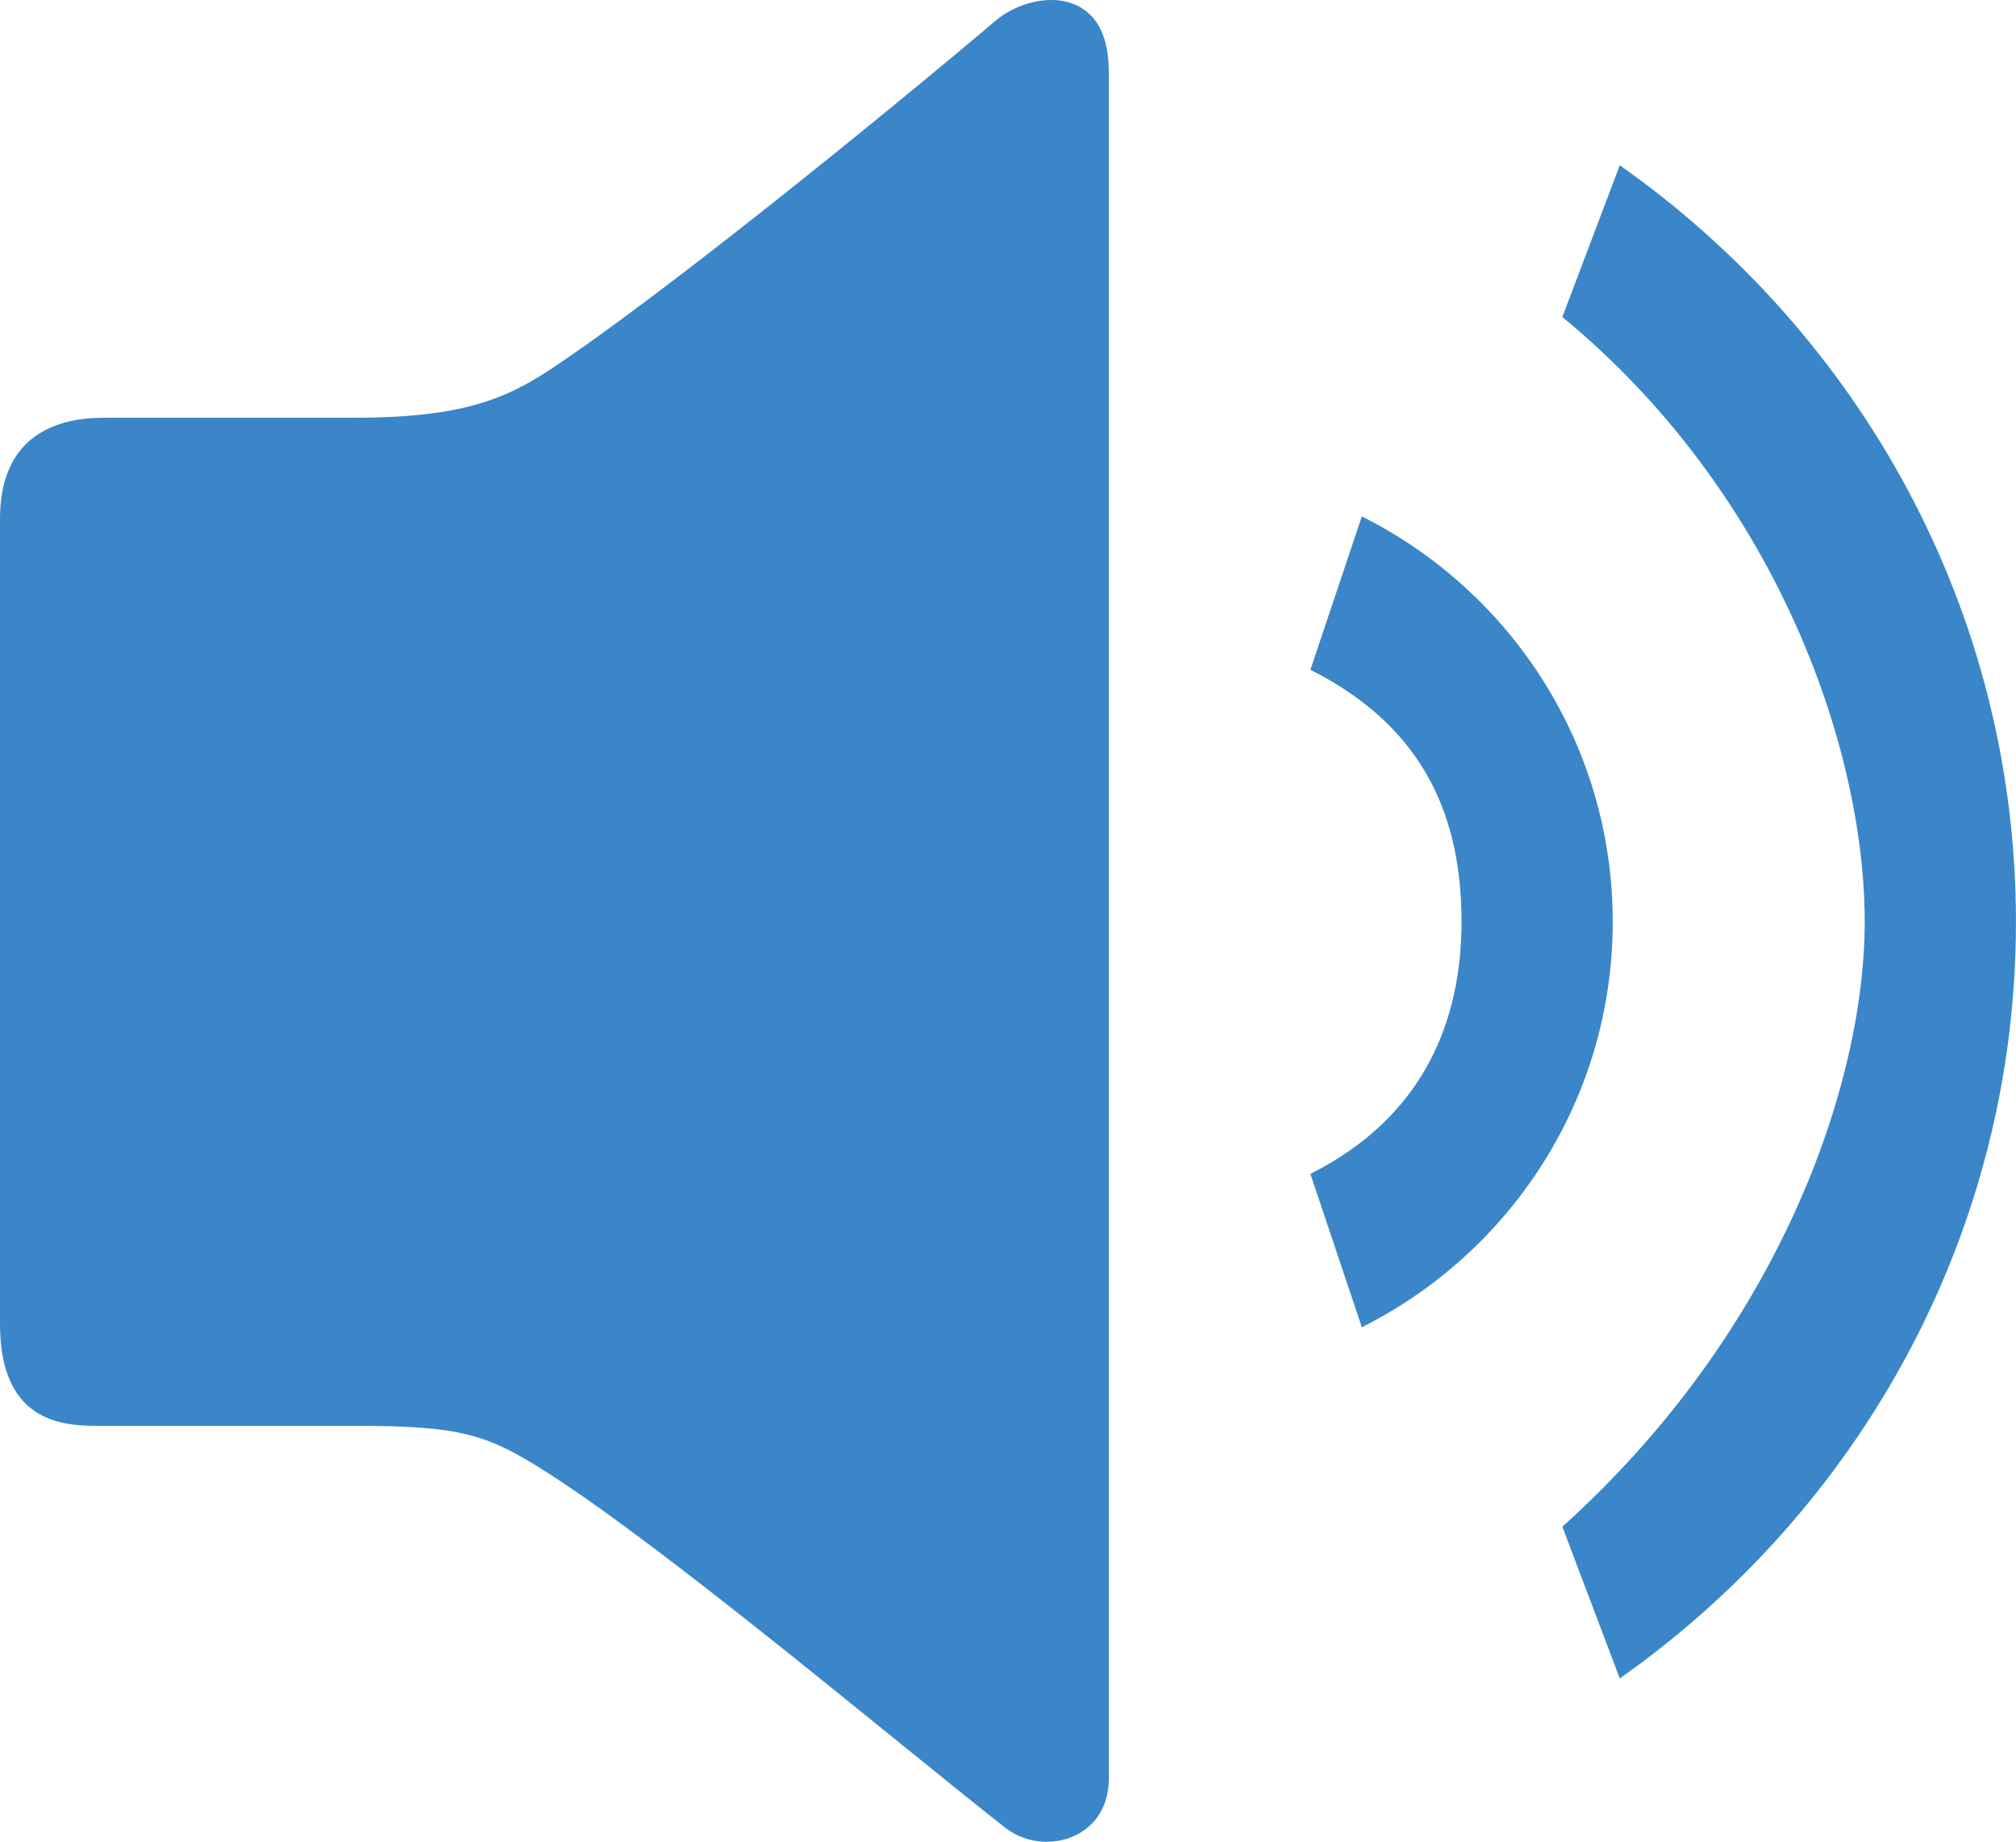 <?xml version="1.0" encoding="utf-8"?>
<!-- Generator: Adobe Illustrator 16.0.0, SVG Export Plug-In . SVG Version: 6.00 Build 0)  -->
<!DOCTYPE svg PUBLIC "-//W3C//DTD SVG 1.1//EN" "http://www.w3.org/Graphics/SVG/1.1/DTD/svg11.dtd">
<svg version="1.1" id="图层_1" xmlns="http://www.w3.org/2000/svg" xmlns:xlink="http://www.w3.org/1999/xlink" x="0px" y="0px"
	 width="39.391px" height="35.984px" viewBox="0 0 39.391 35.984" enable-background="new 0 0 39.391 35.984" xml:space="preserve">
<path fill="#3A86C8" d="M19.456,0.402c-2.219,1.878-6.527,5.375-8.694,6.81c-0.892,0.591-1.761,0.95-3.841,0.95H2.019
	C1.087,8.162,0,8.522,0,10.138v15.73c0,2.003,1.334,1.989,1.973,1.989h4.948c2.08,0,2.59,0.156,3.781,0.919
	c2.378,1.524,6.701,5.173,8.935,6.929c0.748,0.588,2.028,0.234,2.028-0.952V1.393C21.665-0.334,20.15-0.185,19.456,0.402
	L19.456,0.402z M31.649,3.229l-1.122,2.964c4.135,3.402,5.908,8.368,5.908,11.817c0,3.2-1.693,8.028-5.908,11.817l1.122,2.965
	c4.681-3.298,7.741-8.683,7.741-14.782S36.33,6.526,31.649,3.229L31.649,3.229z M26.609,10.089l-1.005,2.997
	c2.257,1.132,2.953,2.92,2.953,4.924c0,1.877-0.696,3.792-2.953,4.924l1.005,2.997c2.904-1.456,4.902-4.452,4.902-7.921
	C31.512,14.54,29.514,11.544,26.609,10.089L26.609,10.089z M26.609,10.089"/>
</svg>
